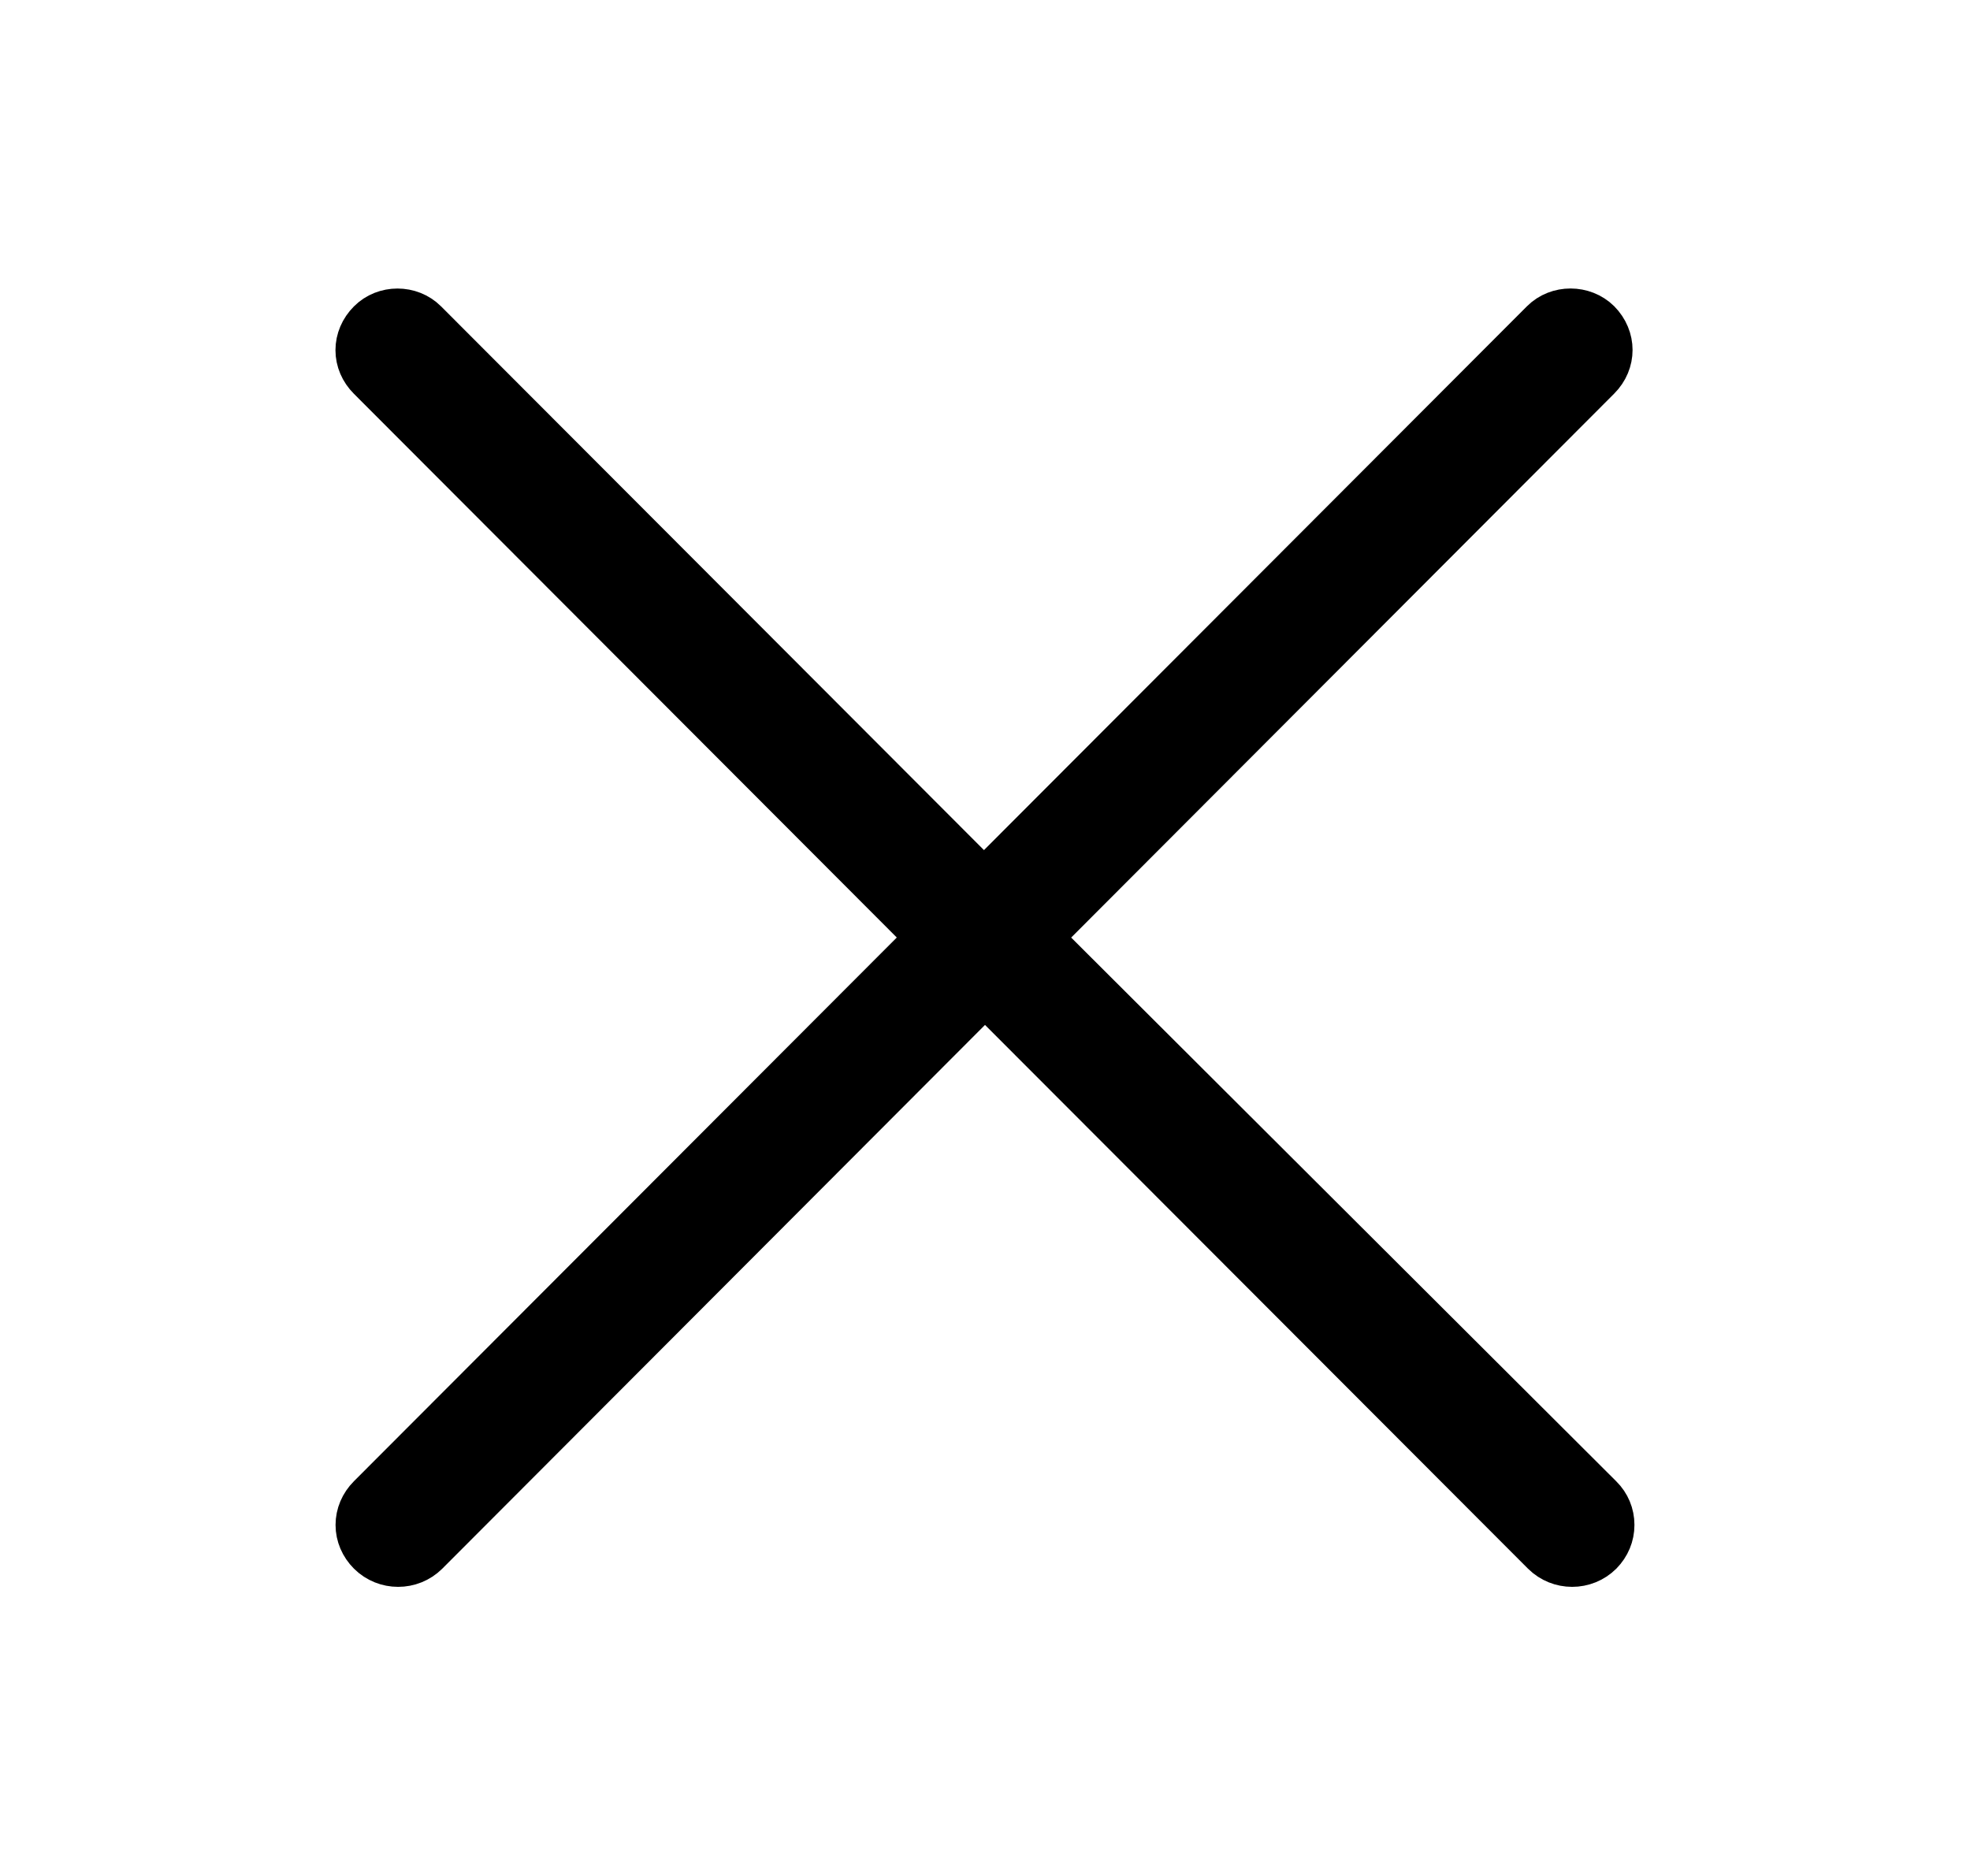 <svg xmlns="http://www.w3.org/2000/svg" xmlns:xlink="http://www.w3.org/1999/xlink" width="21" height="20" viewBox="0 0 21 20">
    <defs>
        <path id="9xb6dwa95a" d="M0 0L18.333 0 18.333 18.327 0 18.327z"/>
    </defs>
    <g fill="none" fill-rule="evenodd">
        <g>
            <g>
                <g>
                    <g transform="translate(-899 -139) translate(425 116.5) translate(474.5 22.5) translate(.833 .833)">
                        <mask id="7a6pts9l2b" fill="#fff">
                            <use xlink:href="#9xb6dwa95a"/>
                        </mask>
                        <path fill="#000" stroke="#000" stroke-width=".5" d="M9.167 9.74l5.965 5.974c.162.161.426.161.588 0 .078-.08.12-.18.12-.29 0-.108-.042-.21-.12-.287L9.732 9.163l5.965-5.976c.164-.164.164-.413 0-.579-.156-.153-.42-.155-.576.001L9.156 8.584 3.192 2.61c-.156-.156-.42-.156-.575 0-.08.08-.124.183-.124.29 0 .107.044.209.123.288L8.58 9.162l-5.963 5.973c-.08.08-.123.183-.123.29 0 .107.044.21.123.289.162.161.426.161.588 0l5.963-5.975z" mask="url(#7a6pts9l2b)"/>
                    </g>
                </g>
            </g>
        </g>
    </g>
</svg>
